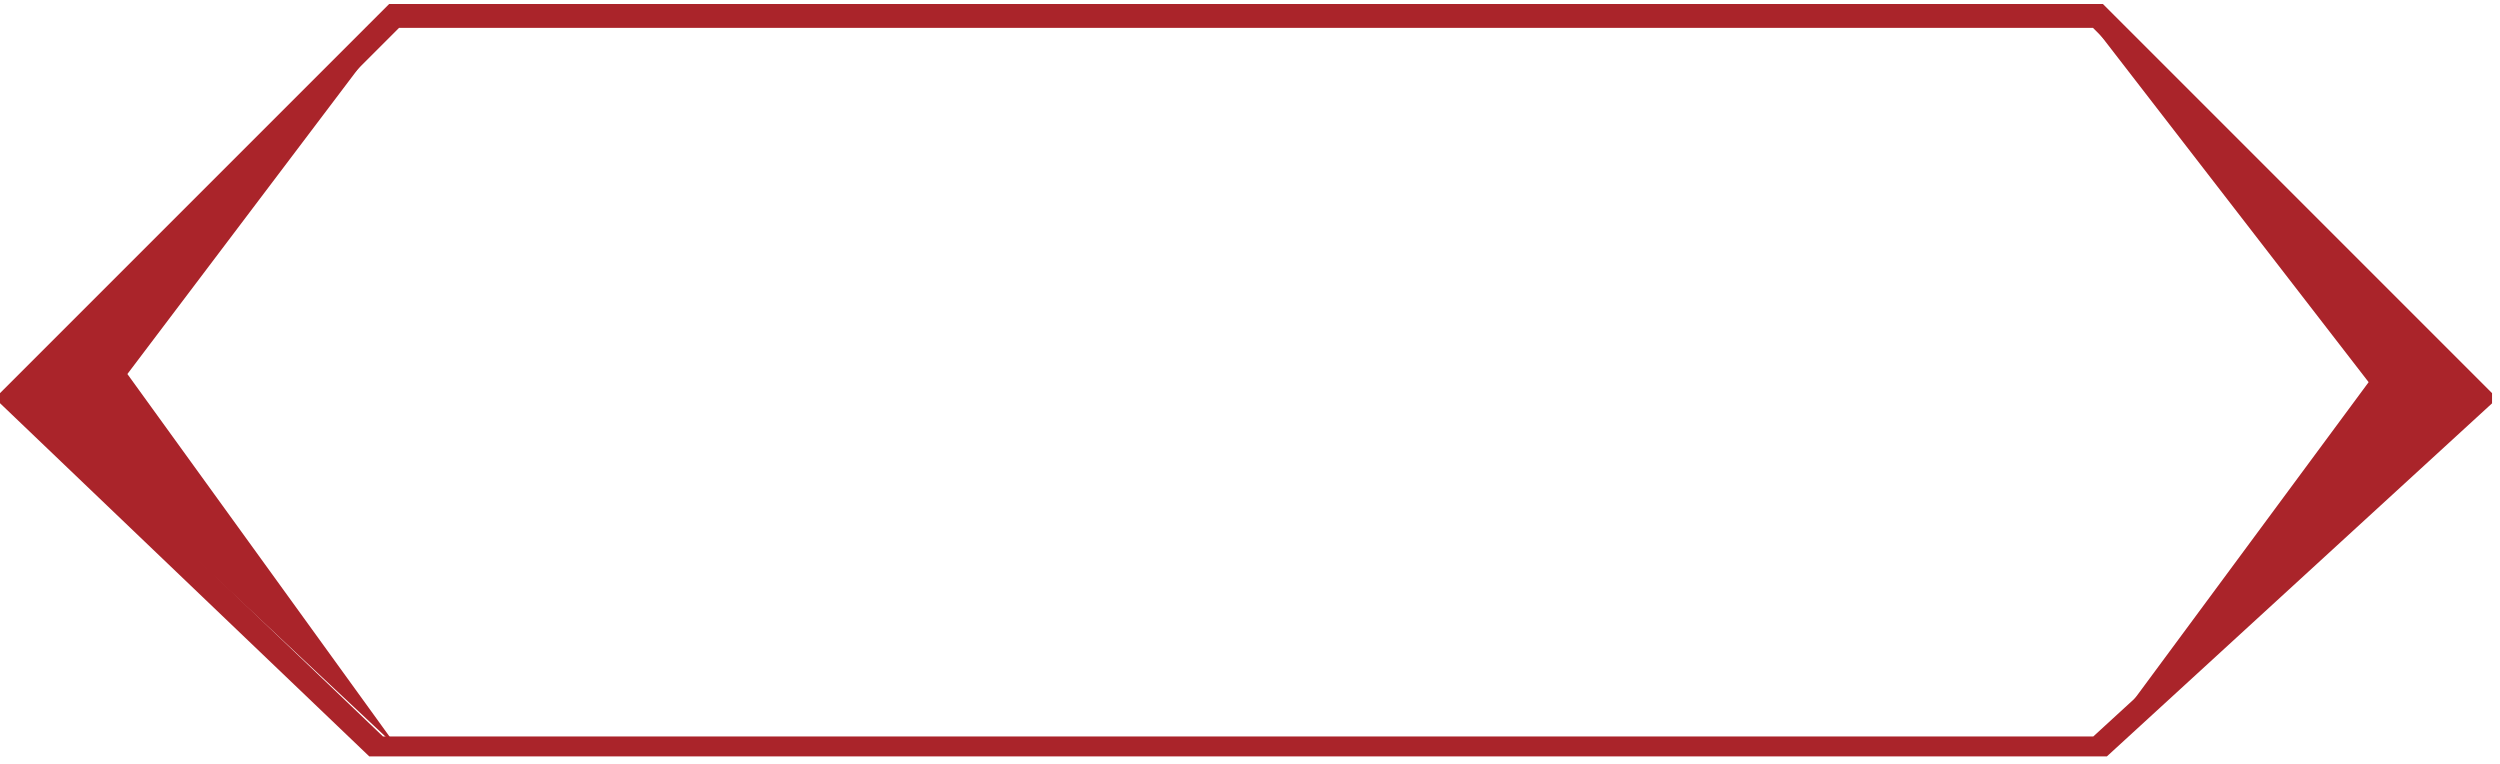 <svg width='157' height='48' viewBox='0 0 157 48' fill='none' xmlns='http://www.w3.org/2000/svg'><g clip-path='url(#clip0_1_14)'><path fill-rule='evenodd' clip-rule='evenodd' d='M131.75 2L155.75 25L131.75 47L148.75 24L131.75 2Z' fill='#aa242a'/><path fill-rule='evenodd' clip-rule='evenodd' d='M25 1L1 24.511L25 47L8 23.489L25 1Z' fill='#aa242a'/><path fill-rule='evenodd' clip-rule='evenodd' d='M24.75 1L0.75 25L23.75 47H131.75L155.75 25L131.75 1H24.75Z' stroke='#aa242a' stroke-width='1.5'/></g><defs><clipPath id='clip0_1_14'><rect width='156.5' height='47.5' fill='white'/></clipPath></defs></svg>
